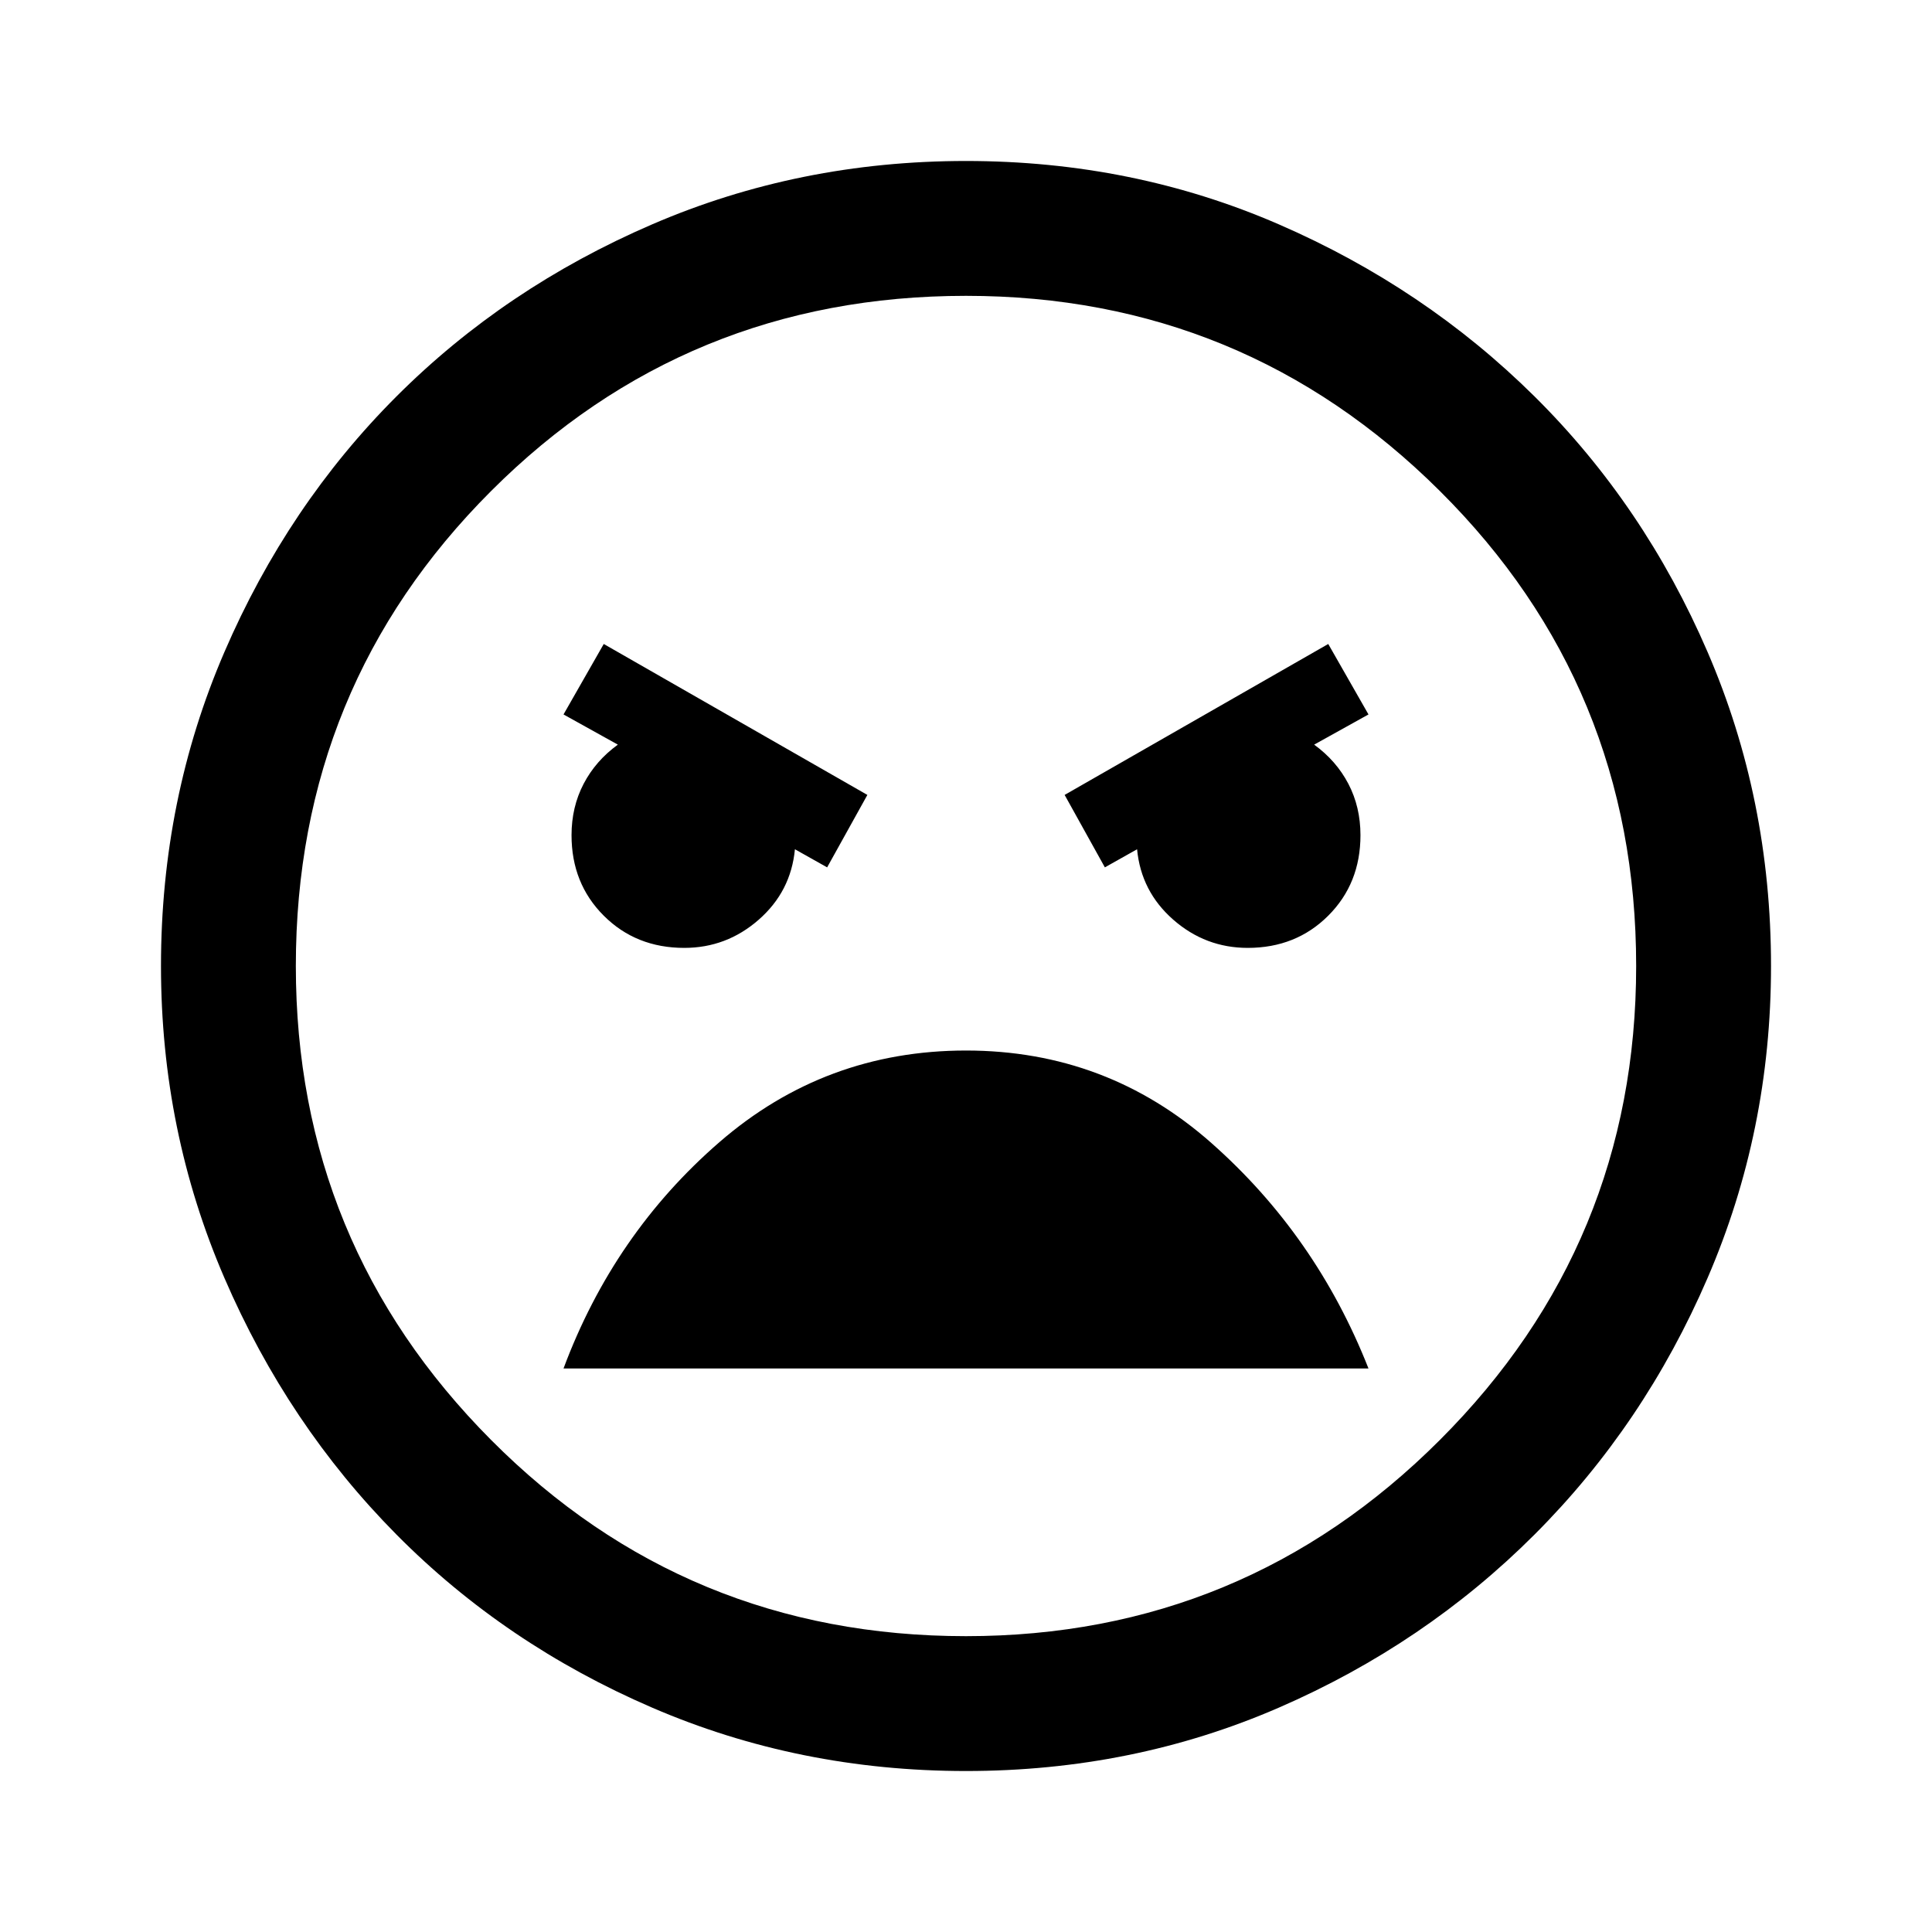<svg xmlns="http://www.w3.org/2000/svg" height="40" width="40"><path d="M20 36.667Q16.542 36.667 13.5 35.354Q10.458 34.042 8.208 31.771Q5.958 29.5 4.646 26.458Q3.333 23.417 3.333 20Q3.333 16.542 4.646 13.5Q5.958 10.458 8.208 8.208Q10.458 5.958 13.5 4.646Q16.542 3.333 20 3.333Q23.458 3.333 26.479 4.646Q29.5 5.958 31.771 8.208Q34.042 10.458 35.354 13.5Q36.667 16.542 36.667 20Q36.667 23.417 35.354 26.458Q34.042 29.5 31.771 31.771Q29.5 34.042 26.479 35.354Q23.458 36.667 20 36.667ZM20 33.875Q25.75 33.875 29.812 29.812Q33.875 25.75 33.875 20Q33.875 14.208 29.812 10.167Q25.75 6.125 20 6.125Q14.208 6.125 10.167 10.167Q6.125 14.208 6.125 20Q6.125 25.75 10.167 29.812Q14.208 33.875 20 33.875ZM22.875 17.958 23.542 17.583Q23.625 18.458 24.292 19.042Q24.958 19.625 25.833 19.625Q26.833 19.625 27.5 18.958Q28.167 18.292 28.167 17.292Q28.167 16.708 27.917 16.229Q27.667 15.75 27.208 15.417L28.333 14.792L27.5 13.333L22.042 16.458ZM17.125 17.958 17.958 16.458 12.5 13.333 11.667 14.792 12.792 15.417Q12.333 15.75 12.083 16.229Q11.833 16.708 11.833 17.292Q11.833 18.292 12.5 18.958Q13.167 19.625 14.167 19.625Q15.042 19.625 15.708 19.042Q16.375 18.458 16.458 17.583ZM20 21.75Q17.083 21.75 14.896 23.646Q12.708 25.542 11.667 28.333H28.333Q27.25 25.583 25.083 23.667Q22.917 21.75 20 21.75ZM20 20Q20 20 20 20Q20 20 20 20Q20 20 20 20Q20 20 20 20Q20 20 20 20Q20 20 20 20Q20 20 20 20Q20 20 20 20Z"/></svg>